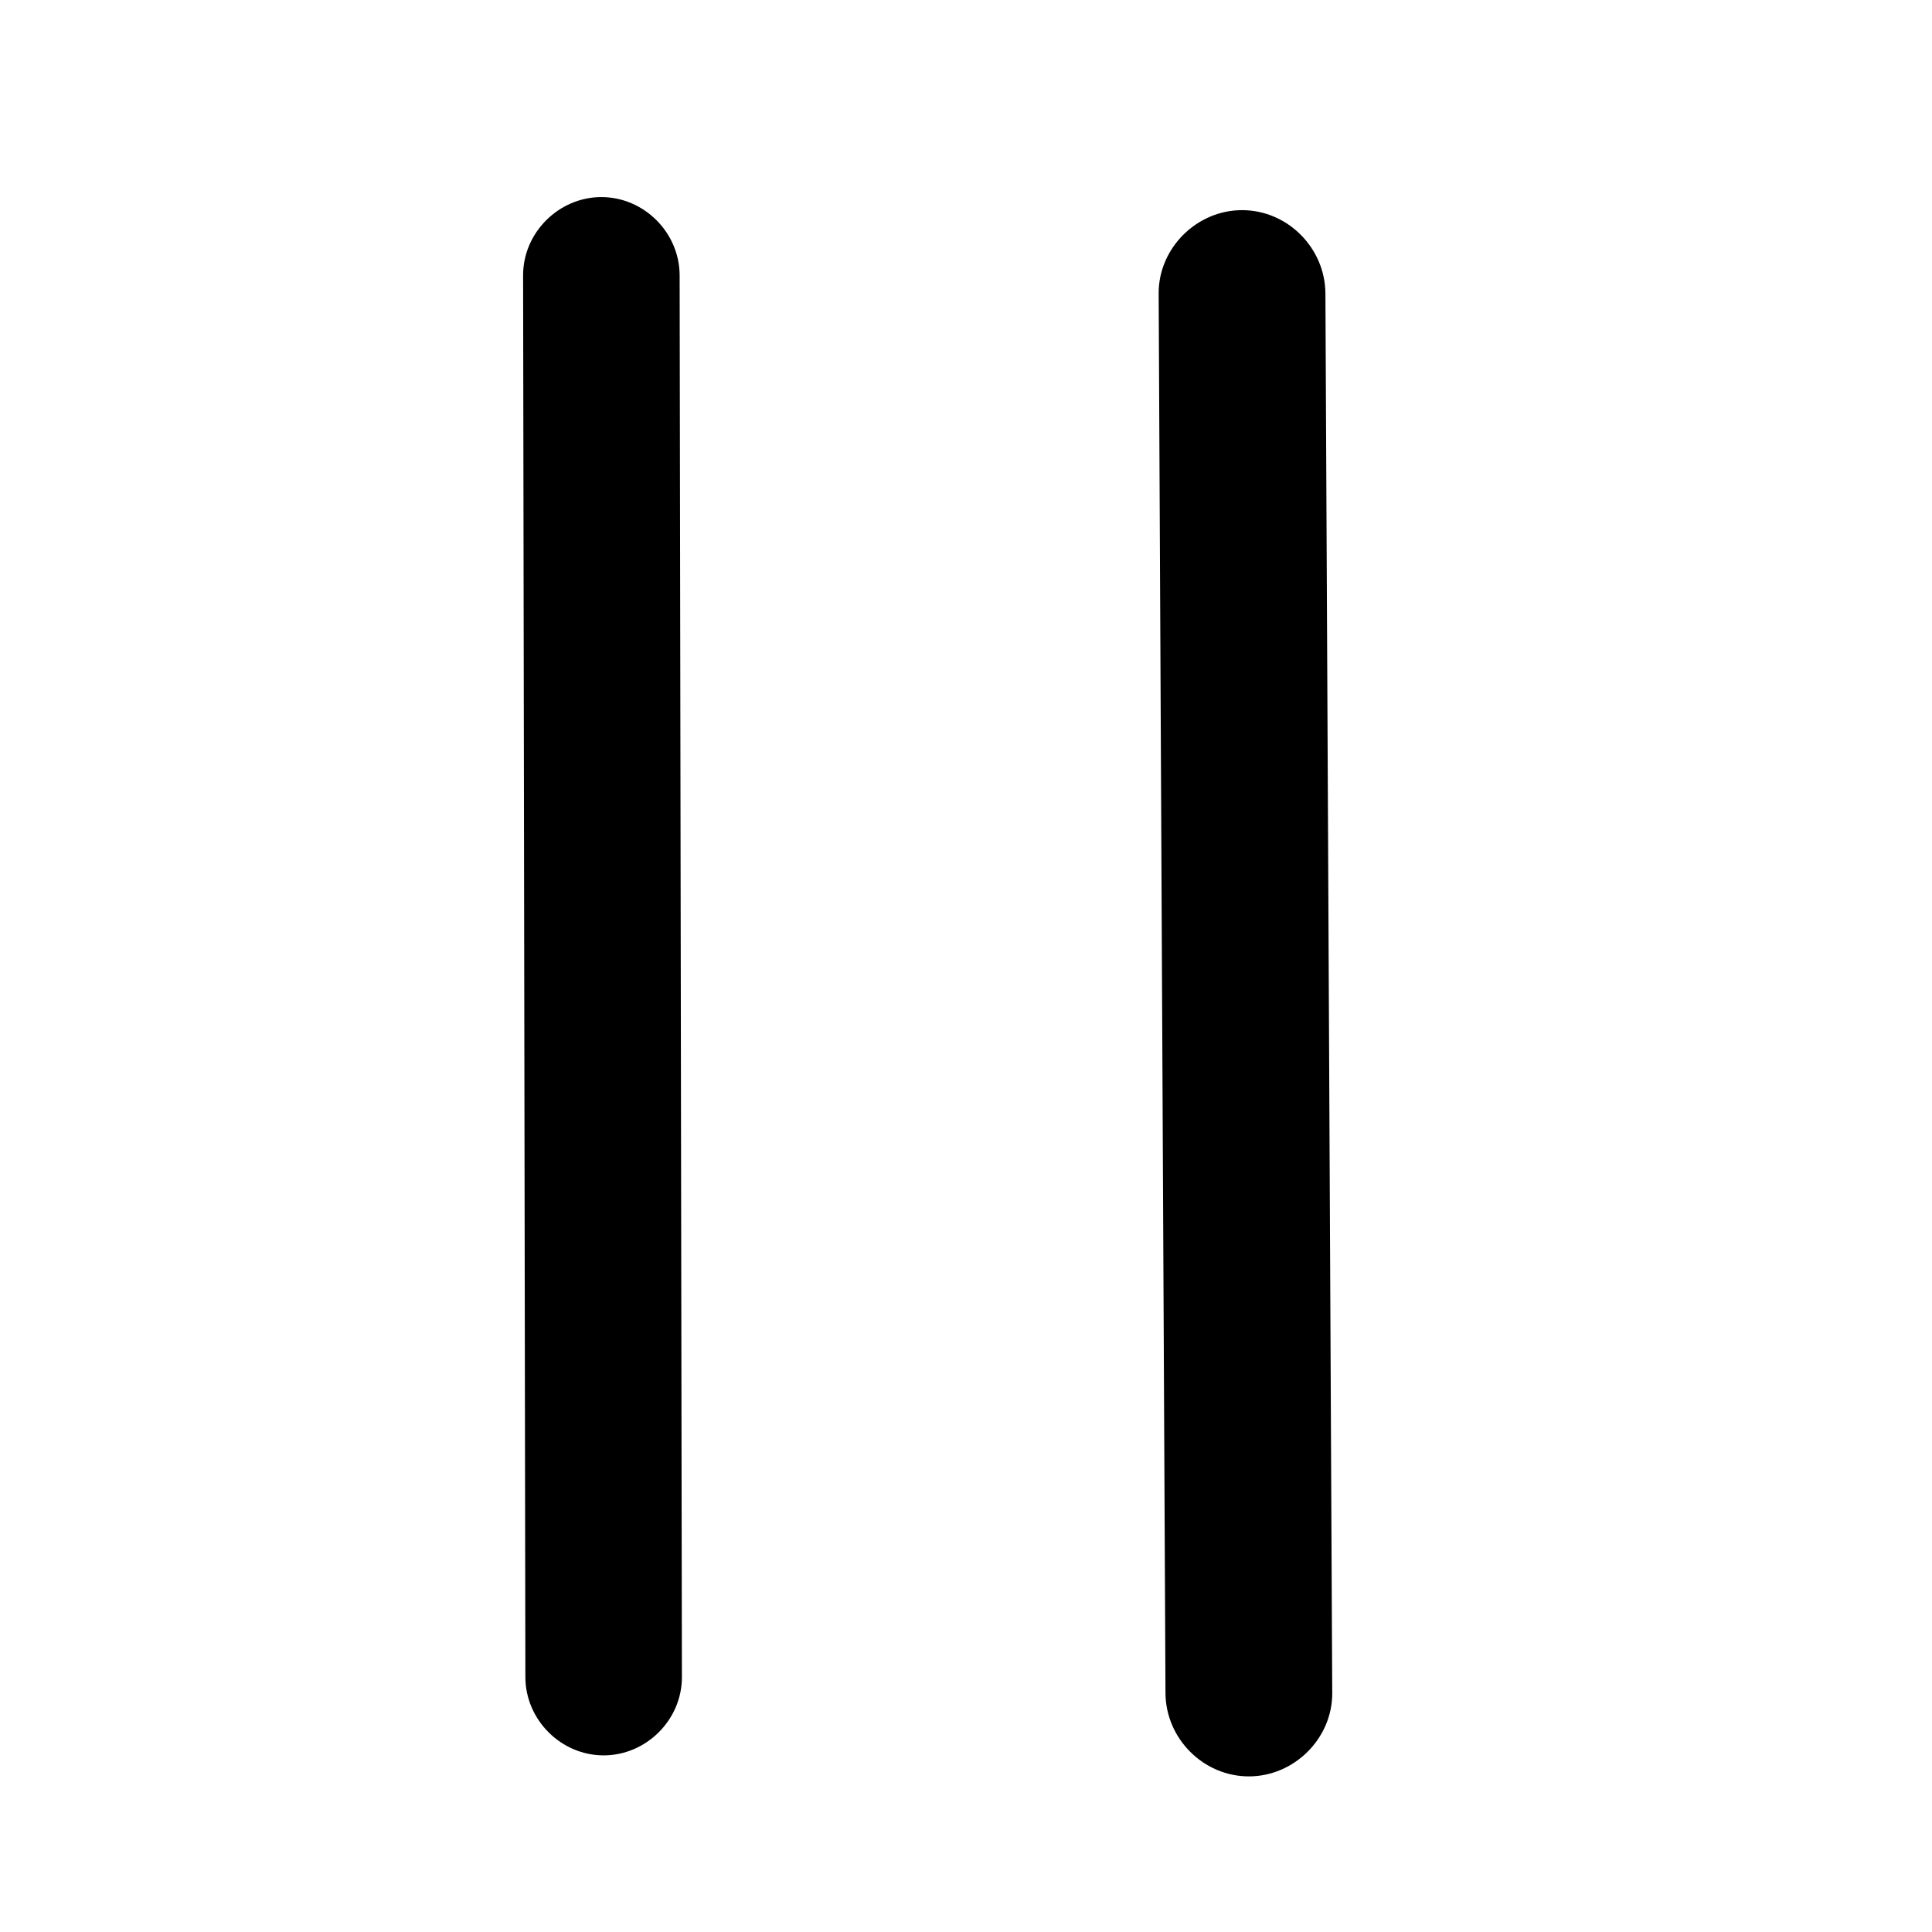 <?xml version="1.0" encoding="utf-8"?>
<!-- Generator: Adobe Illustrator 16.0.0, SVG Export Plug-In . SVG Version: 6.00 Build 0)  -->
<!DOCTYPE svg PUBLIC "-//W3C//DTD SVG 1.1//EN" "http://www.w3.org/Graphics/SVG/1.1/DTD/svg11.dtd">
<svg version="1.1" id="Ebene_1" xmlns="http://www.w3.org/2000/svg" xmlns:xlink="http://www.w3.org/1999/xlink" x="0px" y="0px"
	 width="8503.94px" height="8503.94px" viewBox="0 0 8503.94 8503.94" enable-background="new 0 0 8503.94 8503.94"
	 xml:space="preserve">
<g>
	<g>
		<path d="M2302.5,1212c0.162,99.812,0.323,199.624,0.485,299.437c0.422,260.514,0.844,521.027,1.267,781.541
			c0.588,362.832,1.176,725.663,1.764,1088.495c0.659,406.766,1.319,813.531,1.978,1220.297
			c0.636,392.314,1.271,784.631,1.907,1176.945c0.518,319.482,1.036,638.963,1.554,958.445
			c0.305,188.264,0.61,376.527,0.915,564.791c0.043,26.684,0.087,53.365,0.13,80.049c0.304,187.79,156.476,344.5,344.5,344.5
			c187.563,0,344.805-156.703,344.5-344.5c-0.162-99.813-0.323-199.625-0.485-299.437c-0.422-260.514-0.845-521.027-1.267-781.542
			c-0.588-362.831-1.176-725.662-1.764-1088.494c-0.66-406.766-1.319-813.531-1.978-1220.296
			c-0.636-392.315-1.271-784.631-1.907-1176.946c-0.518-319.481-1.036-638.963-1.554-958.445
			c-0.305-188.264-0.61-376.527-0.915-564.791c-0.043-26.683-0.087-53.366-0.13-80.049c-0.305-187.79-156.476-344.5-344.5-344.5
			C2459.437,867.5,2302.196,1024.203,2302.5,1212L2302.5,1212z"/>
	</g>
</g>
<g>
	<g>
		<path d="M5864,7452c-0.485-99.65-0.971-199.301-1.456-298.951c-1.267-260.092-2.533-520.184-3.8-780.274
			c-1.764-362.243-3.528-724.487-5.293-1086.731c-1.978-406.105-3.955-812.212-5.934-1218.318
			c-1.906-391.68-3.814-783.359-5.723-1175.039c-1.553-318.964-3.105-637.928-4.66-956.892
			c-0.914-187.958-1.83-375.917-2.746-563.876c-0.129-26.64-0.259-53.279-0.389-79.919c-0.975-200.046-166.203-367-367-367
			c-199.322,0-367.975,166.932-367,367c0.485,99.65,0.971,199.301,1.456,298.951c1.267,260.092,2.533,520.183,3.8,780.274
			c1.764,362.244,3.528,724.487,5.293,1086.73c1.978,406.106,3.955,812.213,5.934,1218.319
			c1.906,391.68,3.814,783.359,5.723,1175.039c1.553,318.963,3.105,637.927,4.66,956.891c0.914,187.959,1.83,375.917,2.746,563.876
			c0.129,26.64,0.259,53.279,0.389,79.919c0.975,200.046,166.203,367,367,367C5696.322,7819,5864.975,7652.068,5864,7452L5864,7452z
			"/>
	</g>
</g>
</svg>
